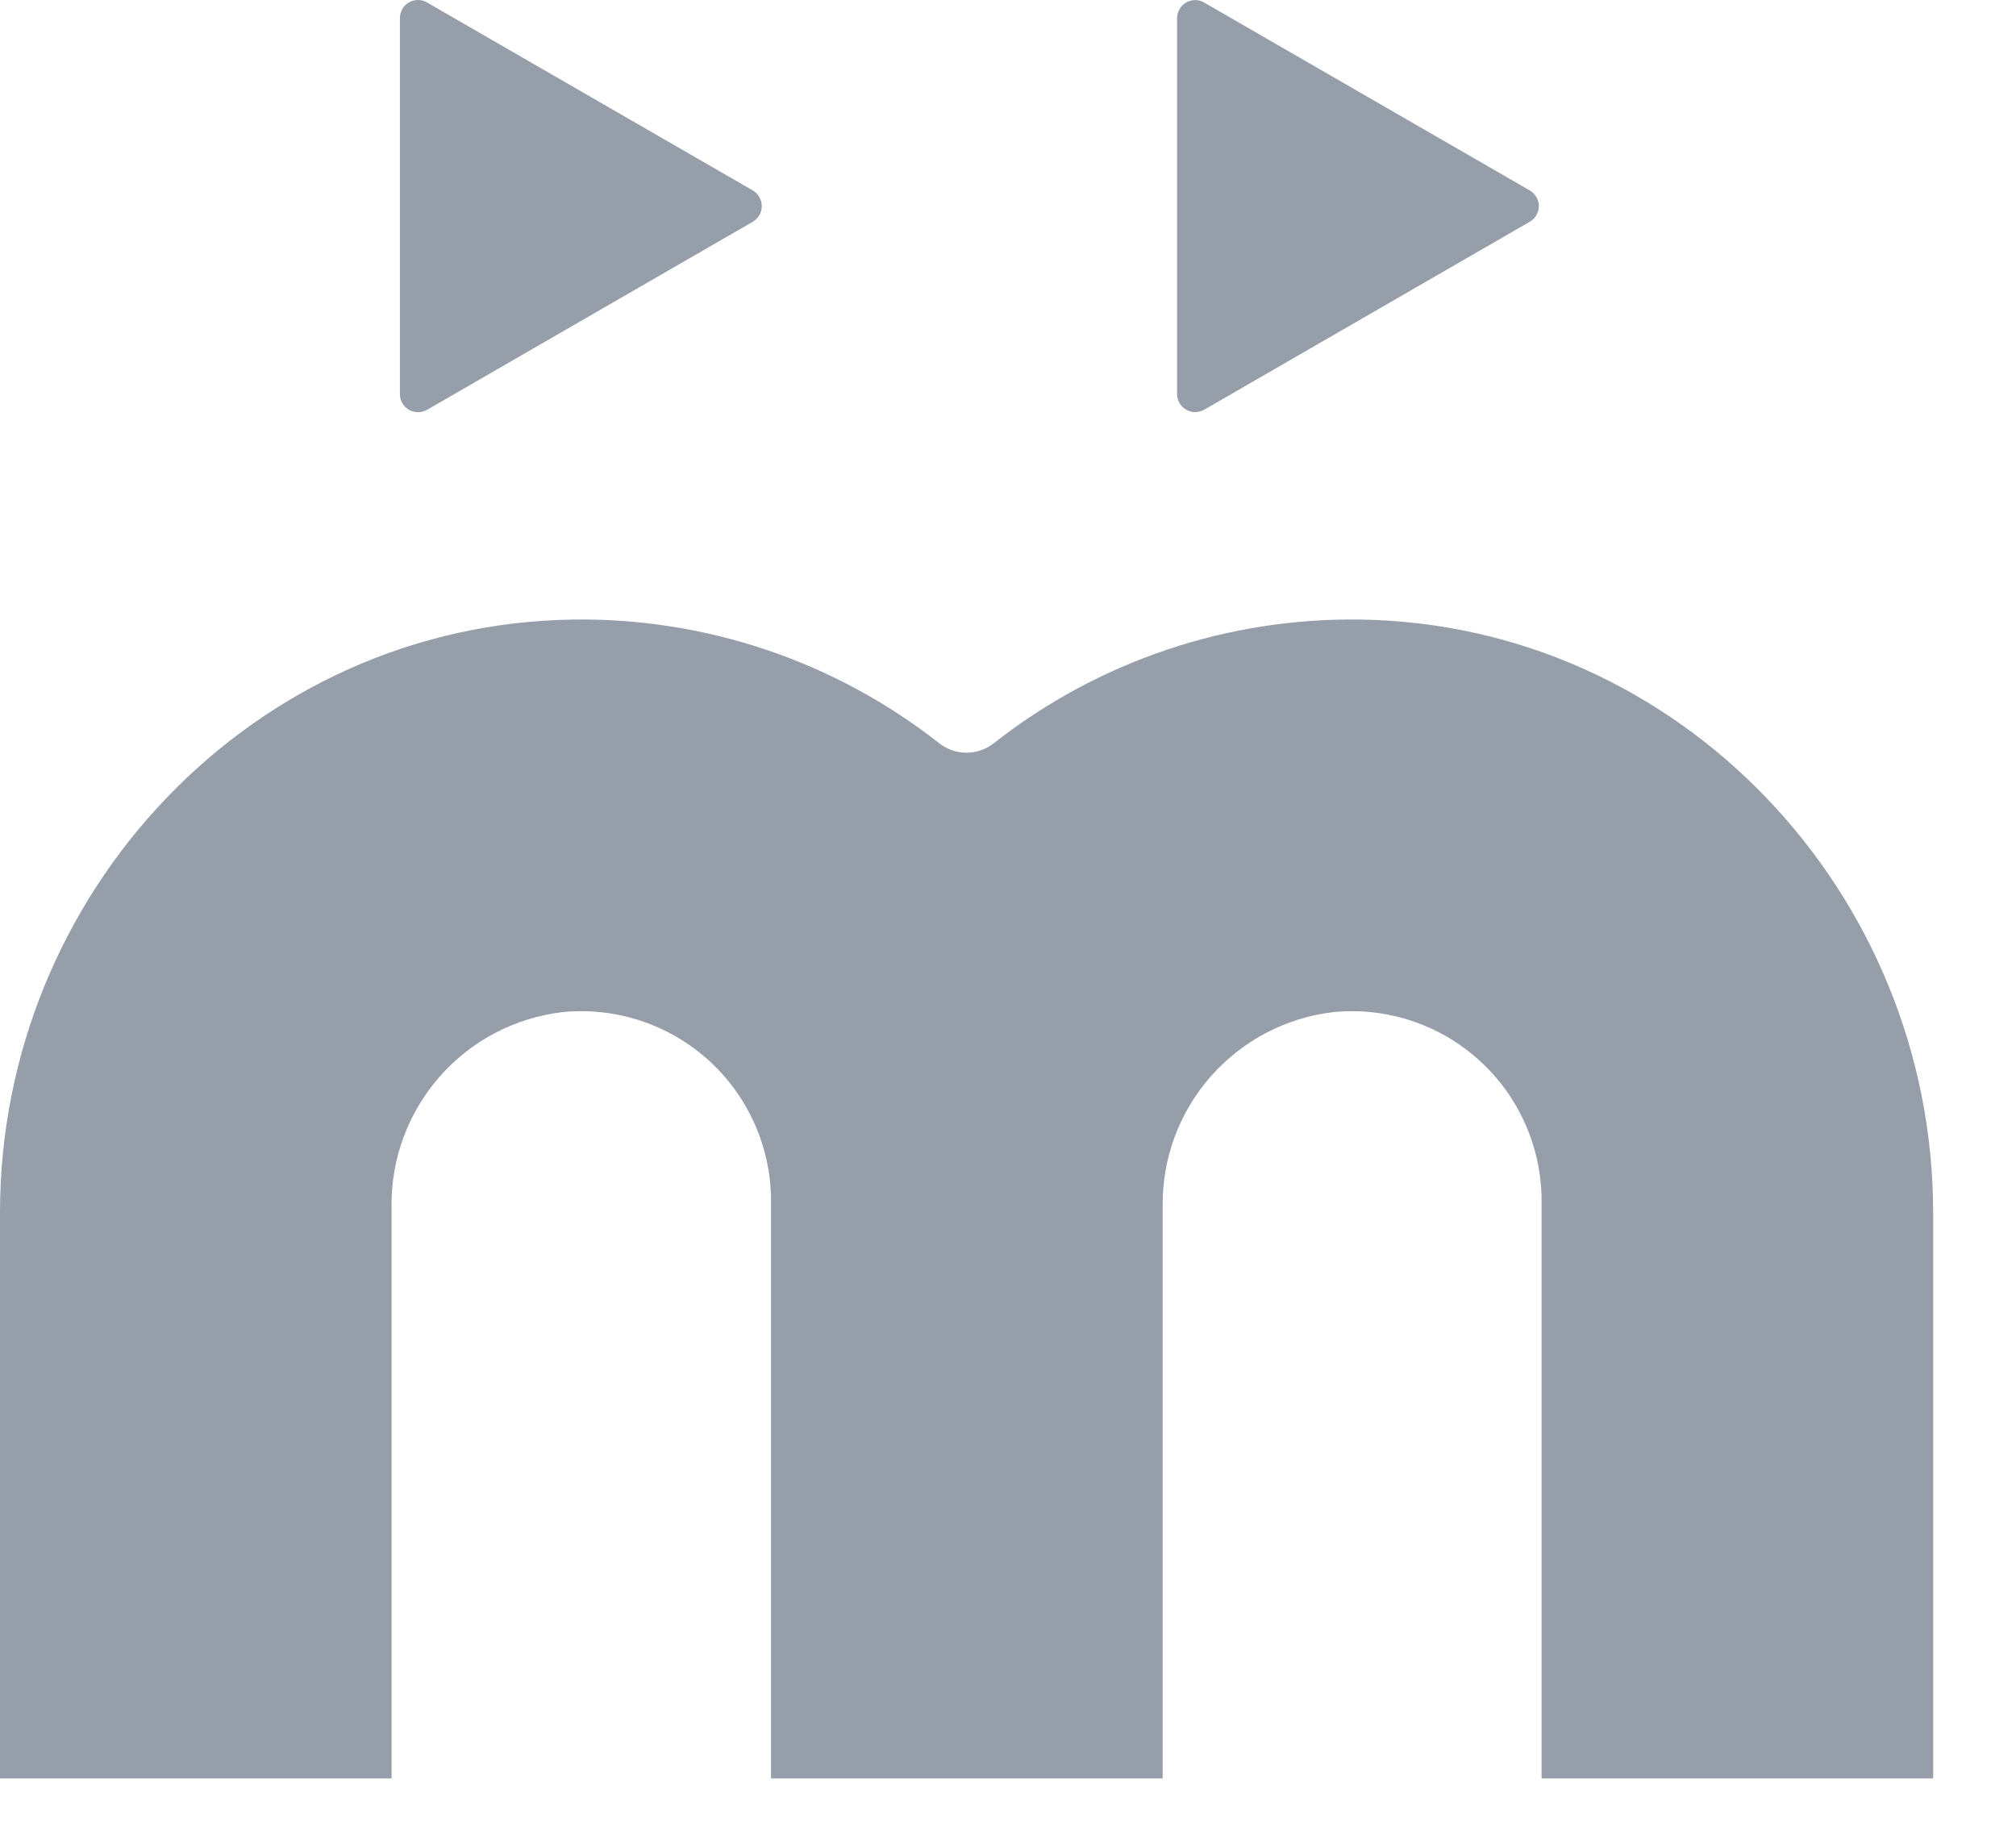 <svg width="22" height="20" viewBox="0 0 22 20" fill="none" xmlns="http://www.w3.org/2000/svg">
<path d="M14.844 6.761C13.395 6.739 11.982 7.216 10.843 8.112C10.758 8.178 10.654 8.214 10.547 8.214C10.44 8.214 10.336 8.178 10.251 8.112C9.112 7.216 7.699 6.739 6.25 6.761C2.762 6.812 0 9.744 0 13.232V19.407H4.273V13.165C4.267 12.643 4.455 12.137 4.801 11.745C5.146 11.353 5.625 11.104 6.144 11.044C6.431 11.016 6.721 11.049 6.995 11.14C7.269 11.231 7.521 11.378 7.735 11.572C7.948 11.766 8.119 12.002 8.236 12.266C8.353 12.53 8.414 12.815 8.414 13.104V19.407H12.688V13.165C12.681 12.643 12.868 12.138 13.213 11.746C13.558 11.354 14.036 11.104 14.554 11.044C14.841 11.016 15.131 11.049 15.405 11.14C15.679 11.231 15.931 11.378 16.144 11.572C16.358 11.766 16.529 12.002 16.645 12.266C16.762 12.53 16.823 12.815 16.823 13.104V19.407H21.096V13.232C21.094 9.744 18.332 6.812 14.844 6.761Z" fill="#959EA9"/>
<path d="M4.662 0.028L8.213 2.077C8.243 2.095 8.269 2.12 8.286 2.15C8.304 2.18 8.313 2.214 8.313 2.249C8.313 2.284 8.304 2.318 8.286 2.348C8.269 2.379 8.243 2.403 8.213 2.421L4.662 4.471C4.632 4.488 4.598 4.498 4.563 4.498C4.528 4.498 4.493 4.489 4.463 4.472C4.432 4.454 4.407 4.429 4.39 4.399C4.373 4.368 4.364 4.334 4.364 4.299V0.199C4.364 0.164 4.373 0.13 4.39 0.099C4.407 0.069 4.432 0.044 4.463 0.026C4.493 0.009 4.528 -0 4.563 3.87697e-06C4.598 0 4.632 0.01 4.662 0.028Z" fill="#959EA9"/>
<path d="M13.141 0.028L16.692 2.077C16.723 2.095 16.748 2.12 16.766 2.15C16.783 2.18 16.793 2.214 16.793 2.249C16.793 2.284 16.783 2.318 16.766 2.348C16.748 2.379 16.723 2.403 16.692 2.421L13.141 4.471C13.111 4.488 13.077 4.497 13.043 4.497C13.008 4.497 12.974 4.488 12.944 4.47C12.914 4.453 12.889 4.428 12.871 4.398C12.854 4.368 12.845 4.334 12.845 4.299V0.199C12.845 0.165 12.854 0.13 12.871 0.1C12.889 0.07 12.914 0.045 12.944 0.028C12.974 0.01 13.008 0.001 13.043 0.001C13.077 0.001 13.111 0.01 13.141 0.028Z" fill="#959EA9"/>
</svg>

